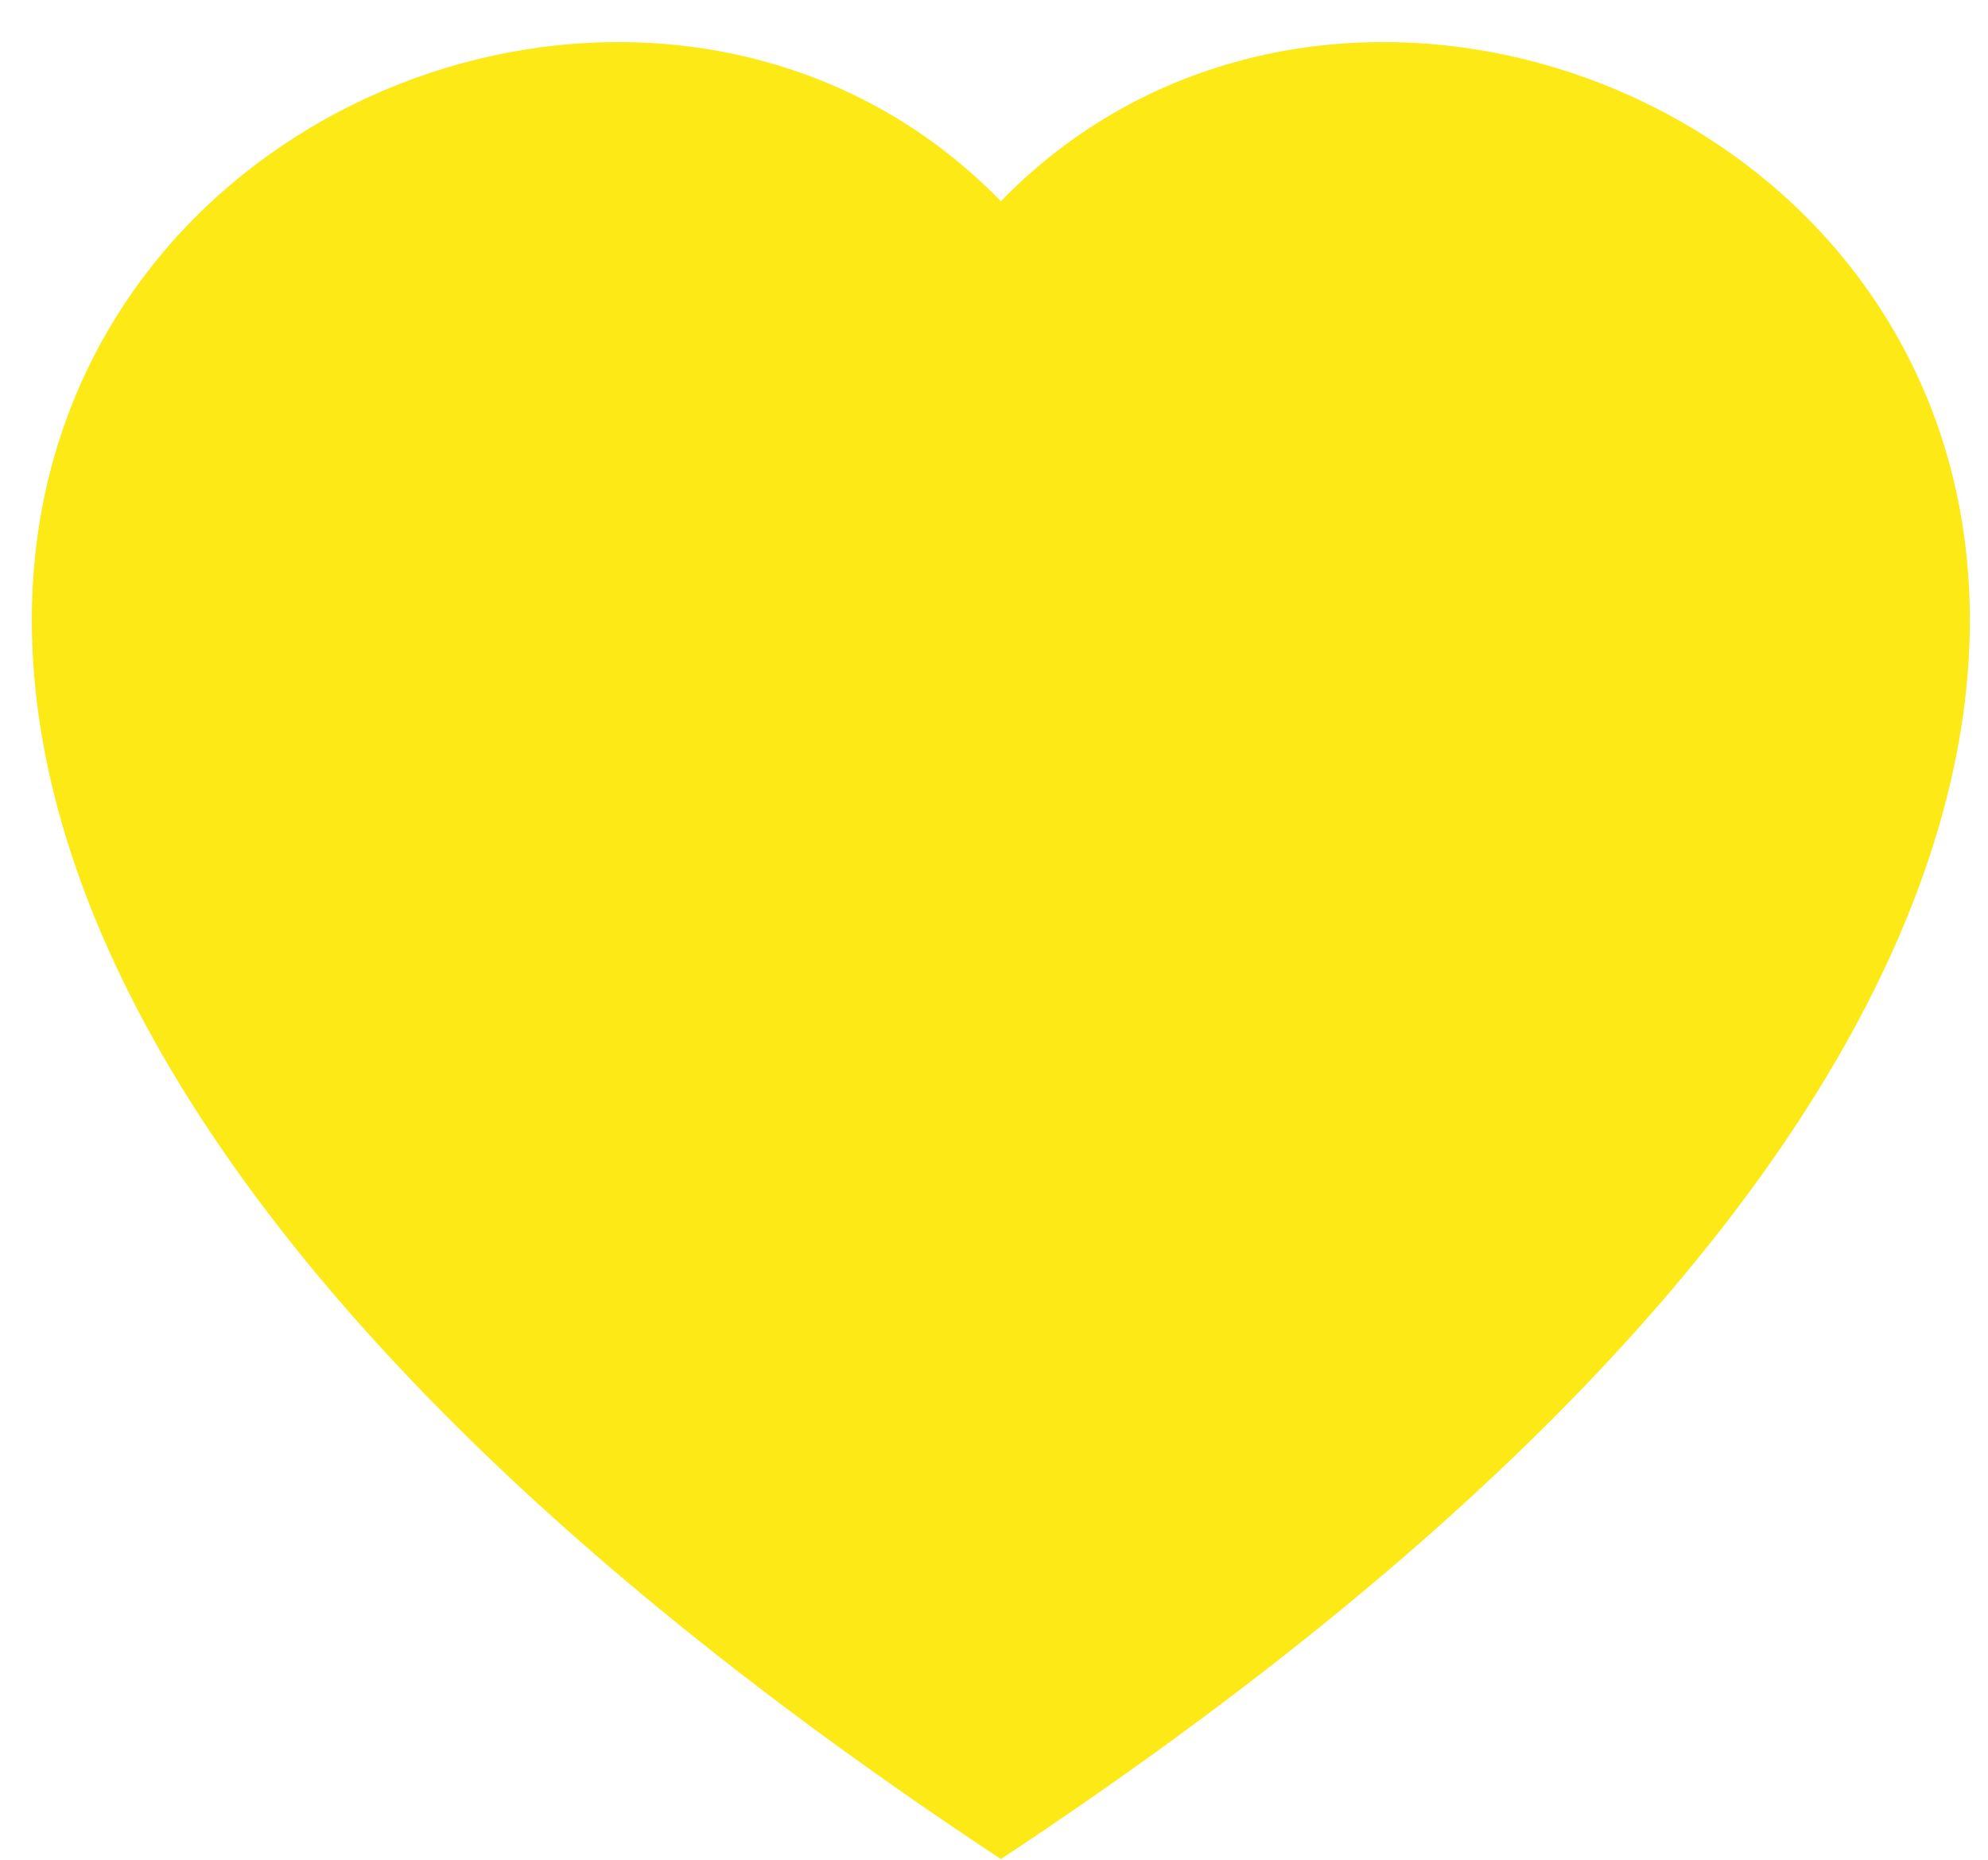 <svg width="31" height="29" viewBox="0 0 31 29" fill="none" xmlns="http://www.w3.org/2000/svg">
<path fill-rule="evenodd" clip-rule="evenodd" d="M15.607 3.138C23.989 -5.479 44.948 9.6 15.607 28.989C-13.735 9.602 7.224 -5.479 15.607 3.138Z" fill="#FDE915"/>
</svg>
